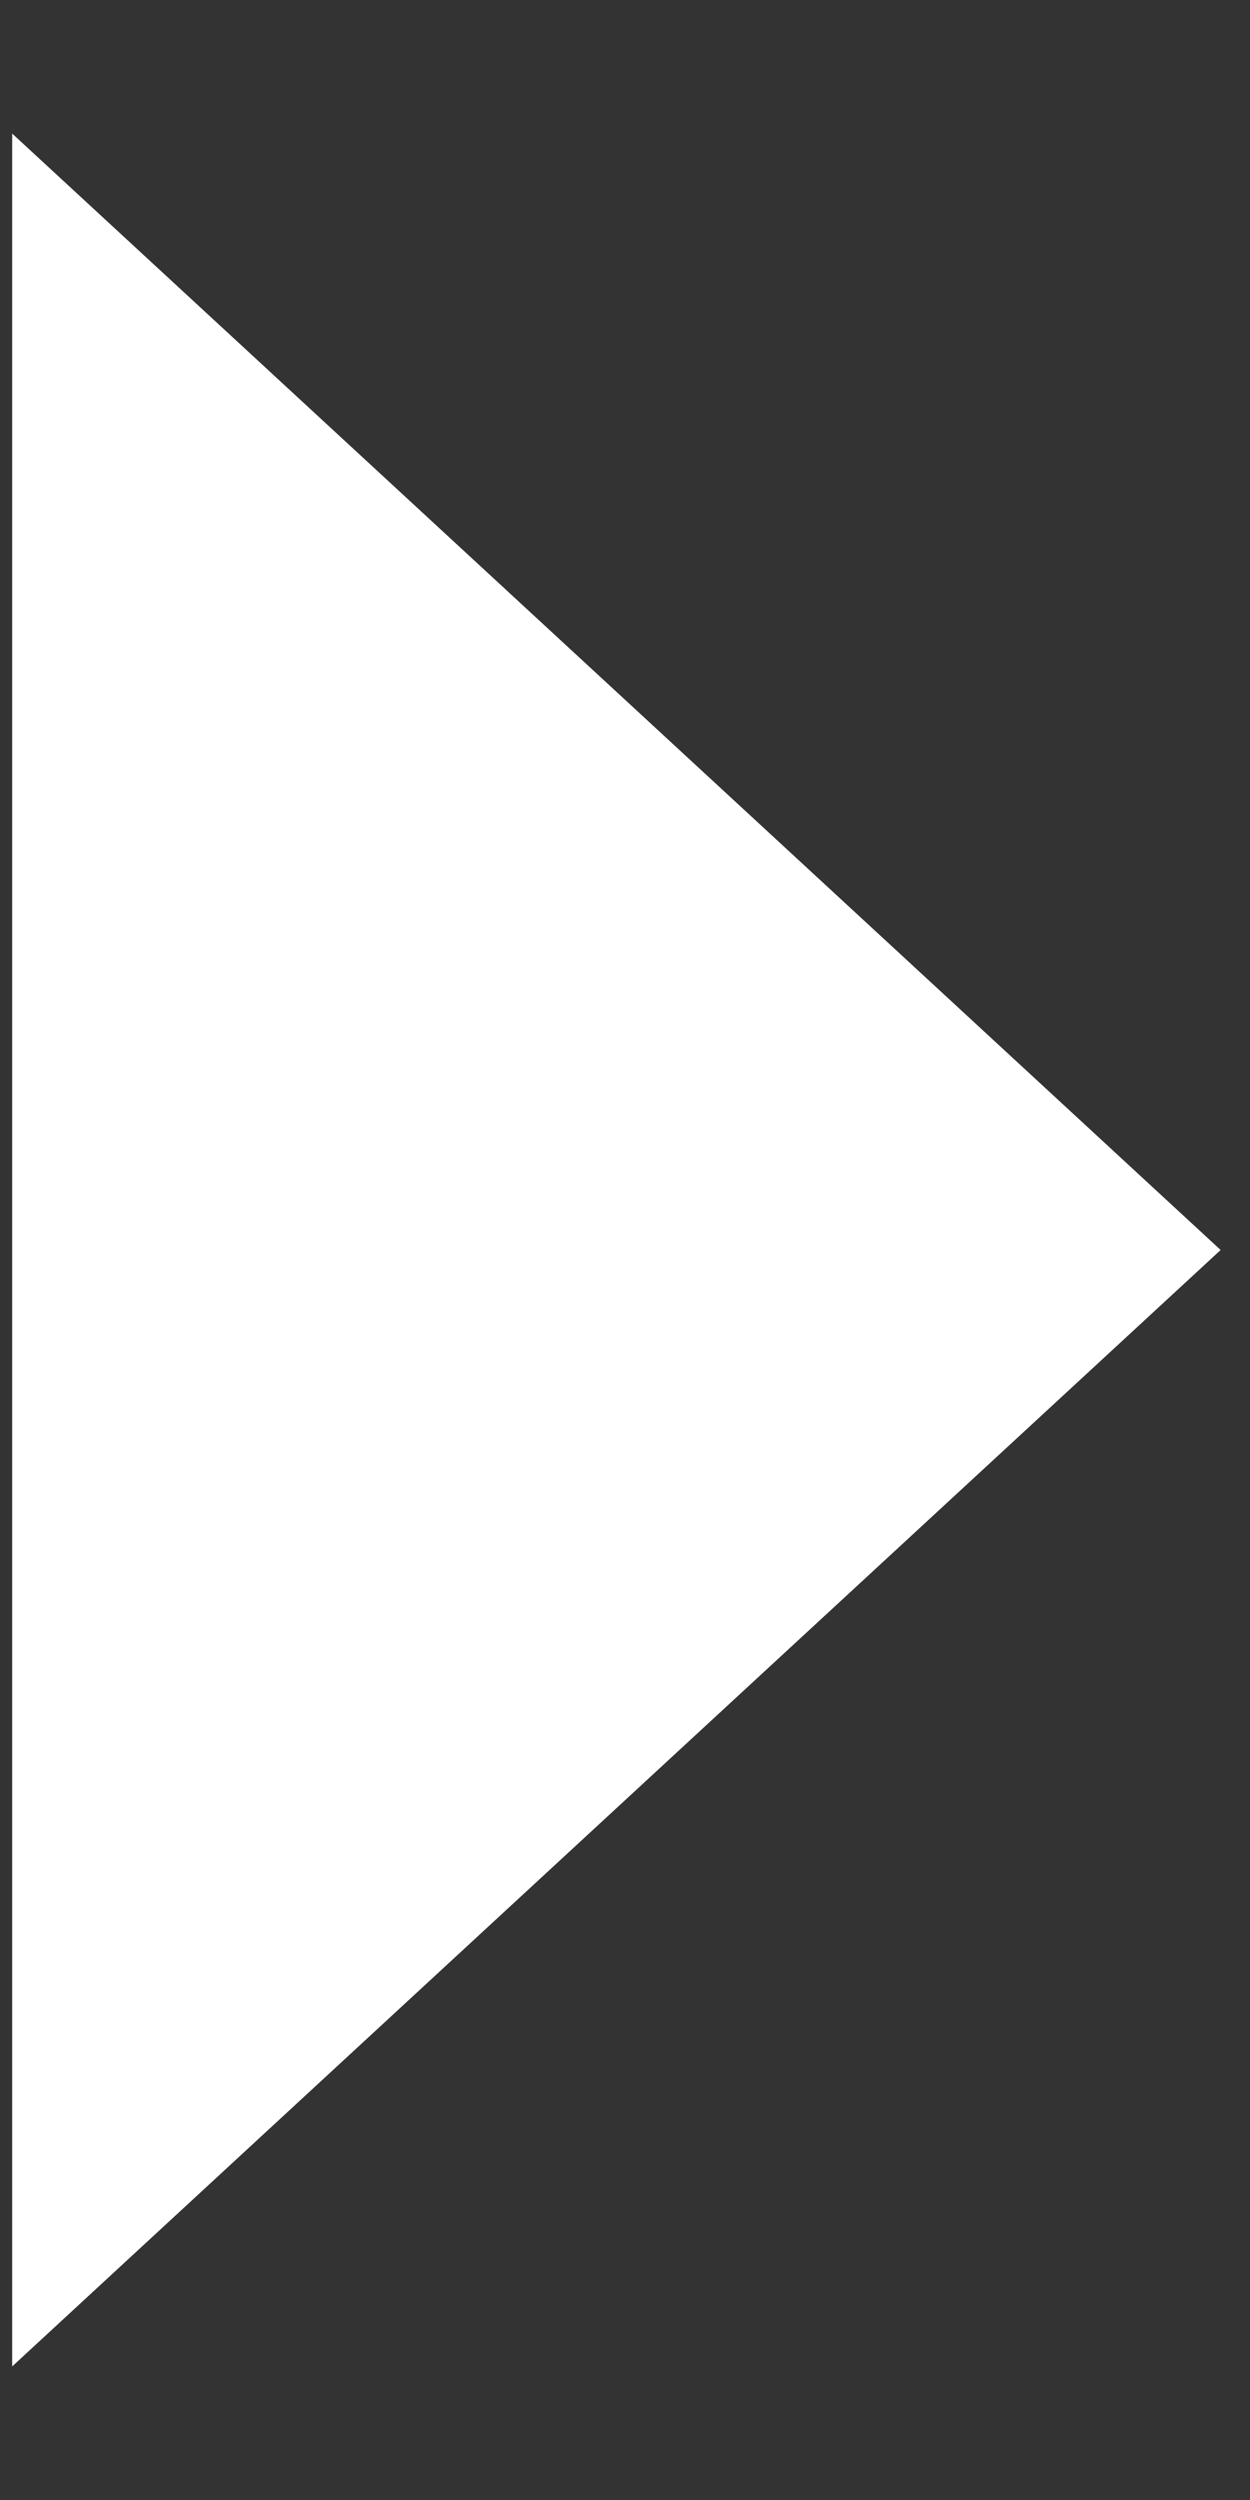 <svg width="8" height="16" viewBox="0 0 8 16" fill="none" xmlns="http://www.w3.org/2000/svg">
<rect x="0" y="0" width="8" height="16" fill="#333333" stroke="none"/>
<path d="M7.812 8L0.078 15.145L0.078 0.855L7.812 8Z" fill="white"/>
</svg>
